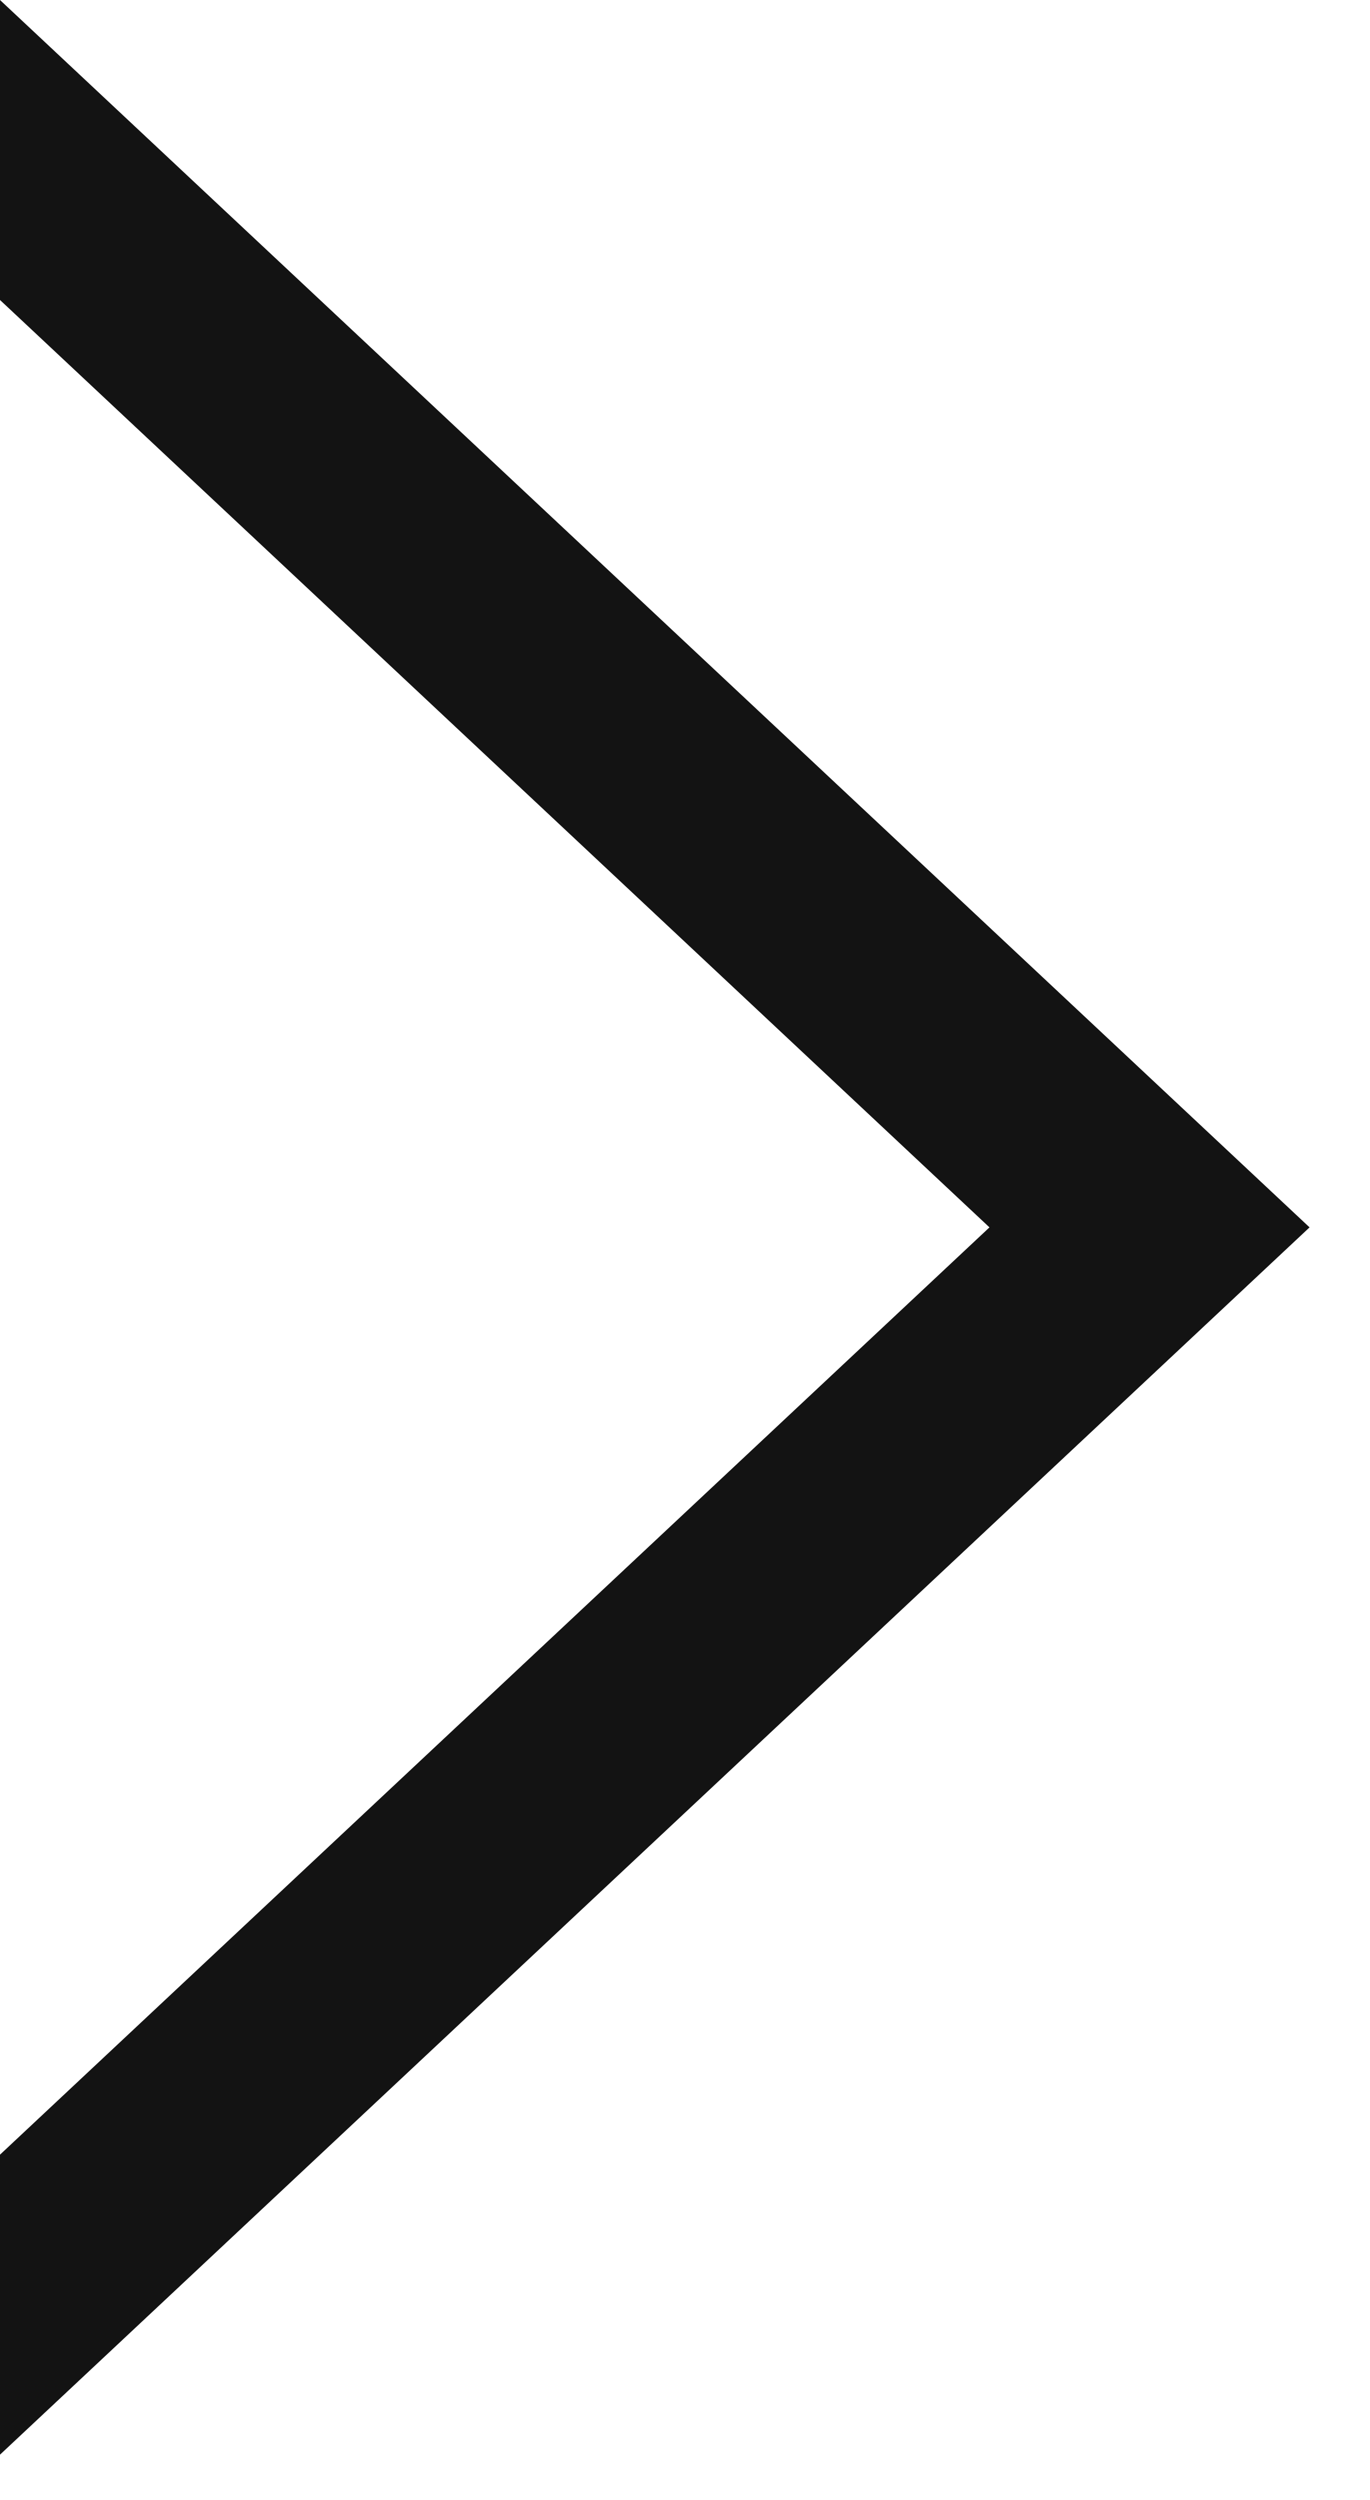 <svg width="17" height="31" viewBox="0 0 17 31" fill="none" xmlns="http://www.w3.org/2000/svg">
<path fill-rule="evenodd" clip-rule="evenodd" d="M-9.53674e-06 1.42062e-06L16.25 15.22L-8.78301e-06 30.439L-9.10825e-06 26.719L12.278 15.22L-9.21149e-06 3.72L-9.53674e-06 1.42062e-06Z" fill="#131313"/>
</svg>
